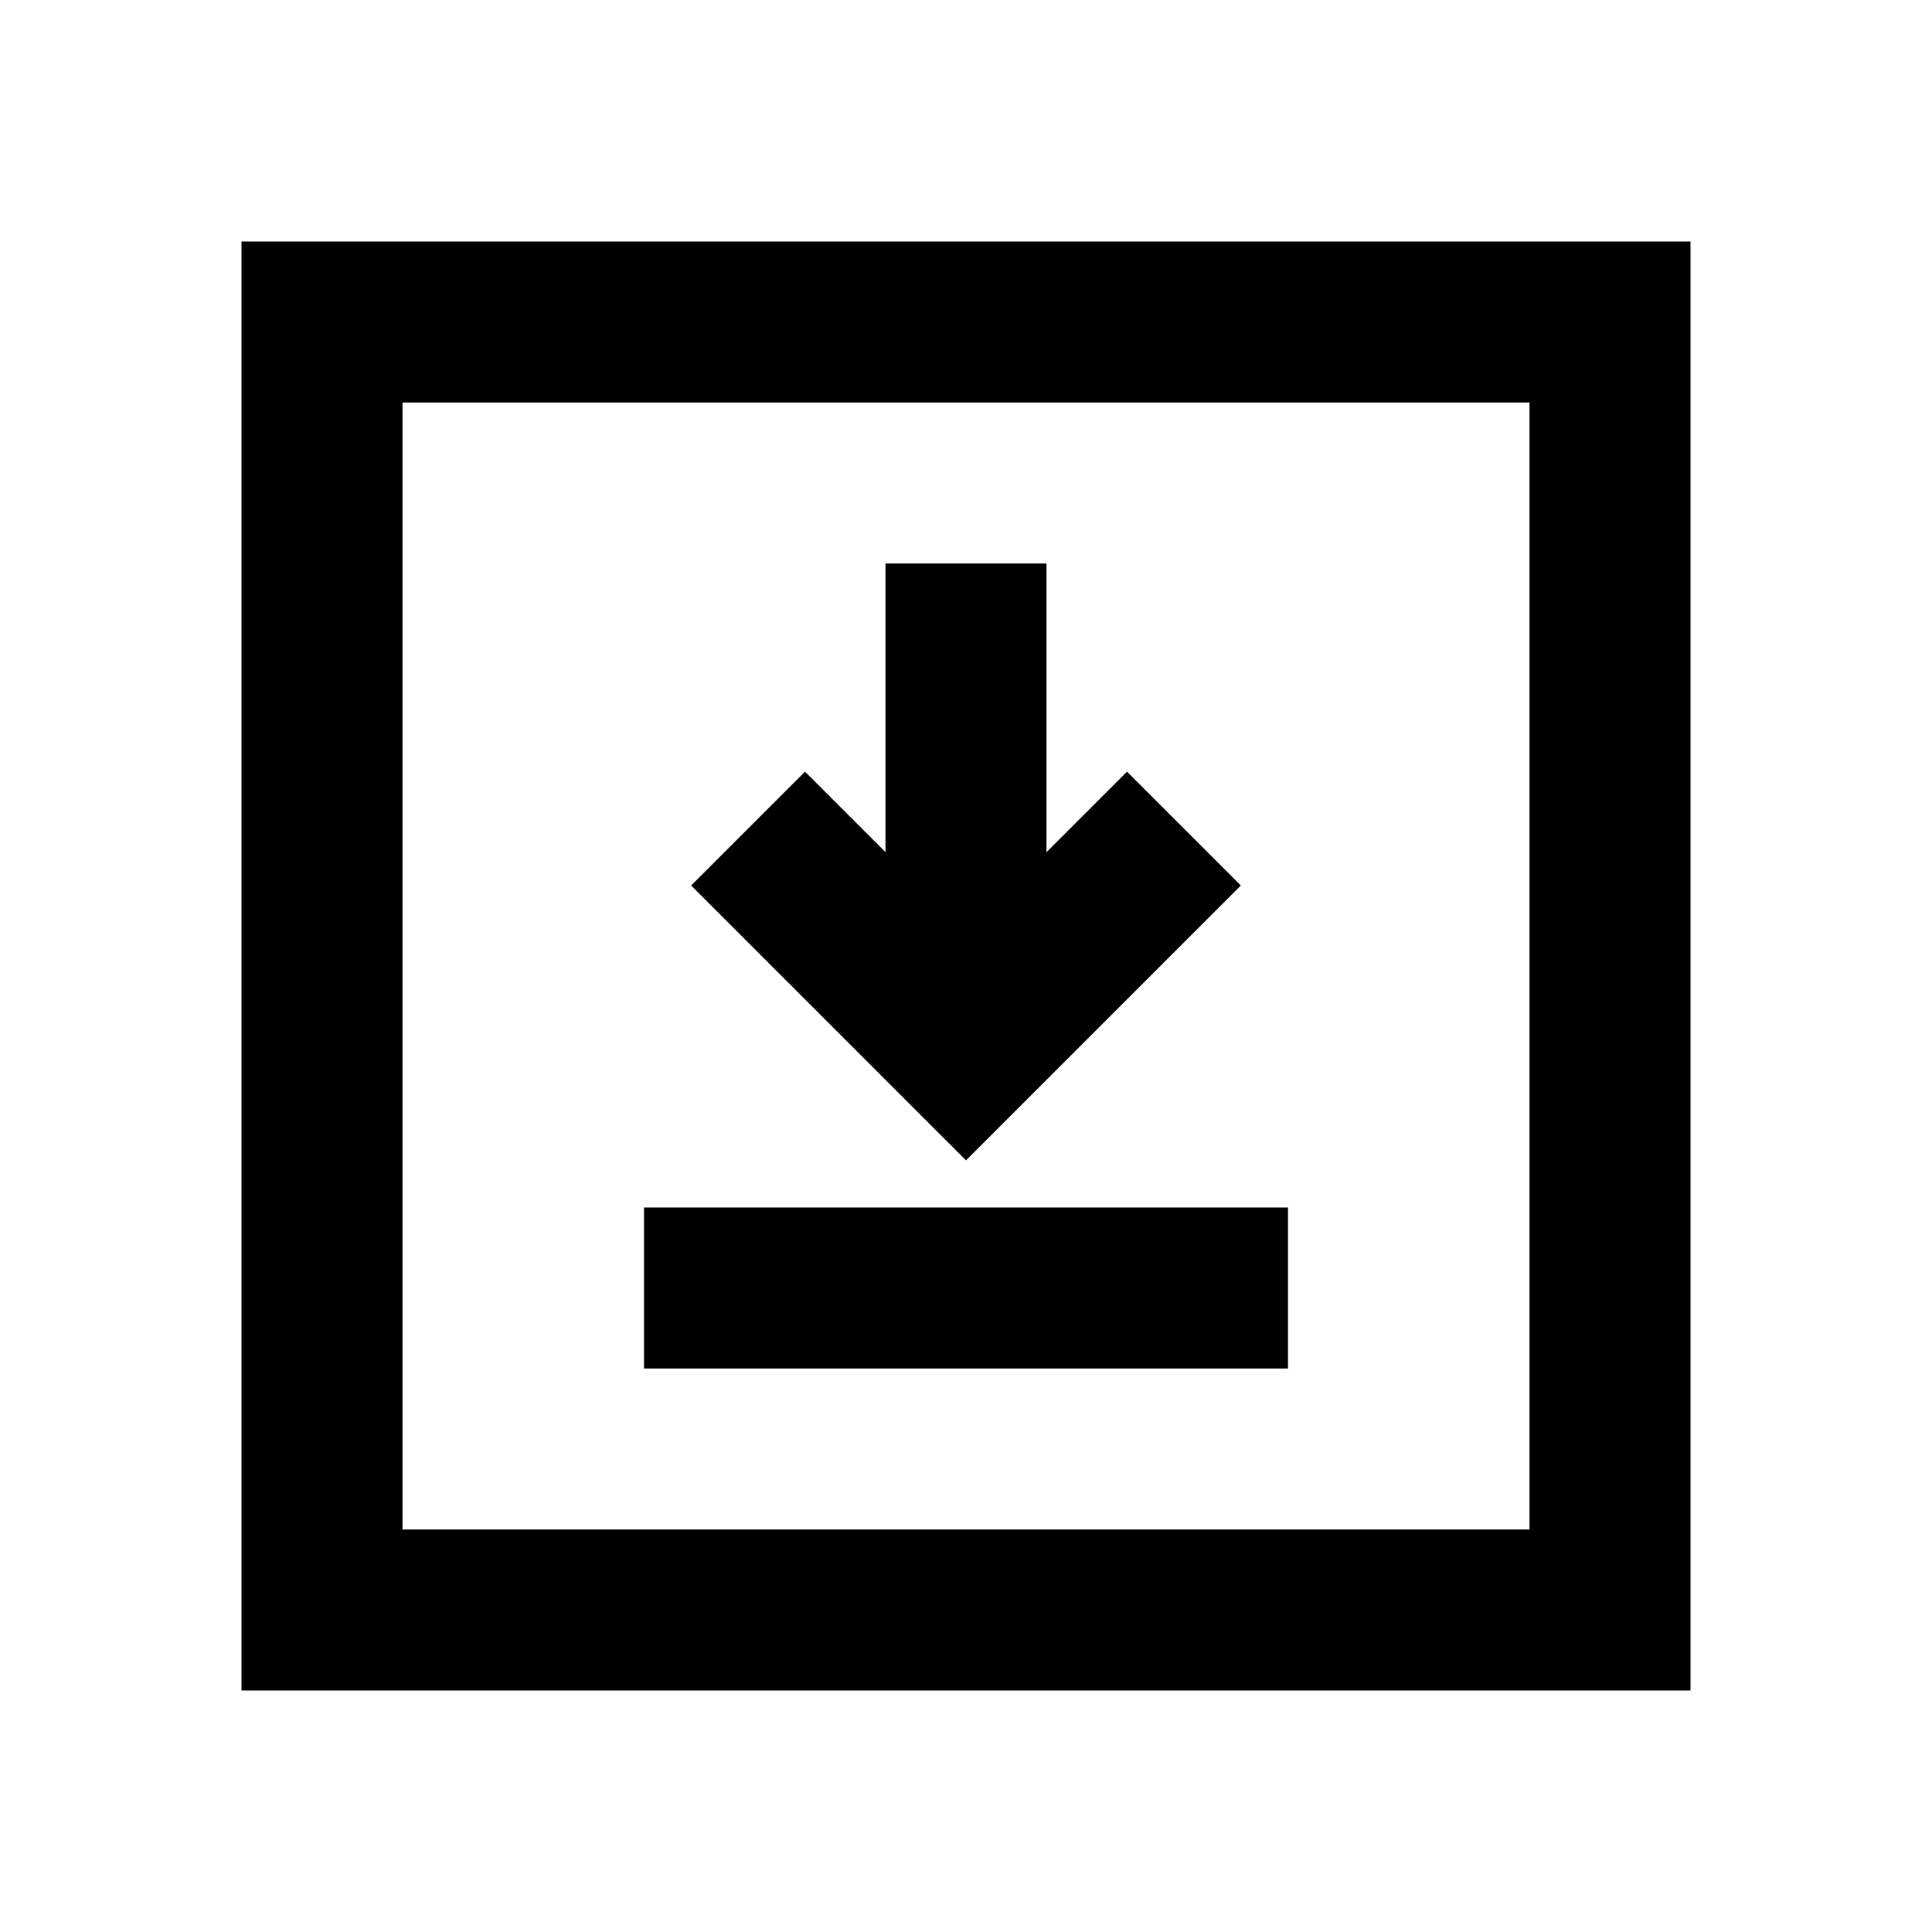 <svg width="24" height="24" viewBox="0 0 24 24" fill="none" xmlns="http://www.w3.org/2000/svg">
<path d="M4 4H20V20H4V4Z" stroke="black" stroke-width="2" stroke-linecap="square"/>
<path d="M14 11L12 13L10 11" stroke="black" stroke-width="2" stroke-linecap="square"/>
<path d="M9 16H15" stroke="black" stroke-width="2" stroke-linecap="square"/>
<path d="M12 8V12" stroke="black" stroke-width="2" stroke-linecap="square"/>
</svg>
